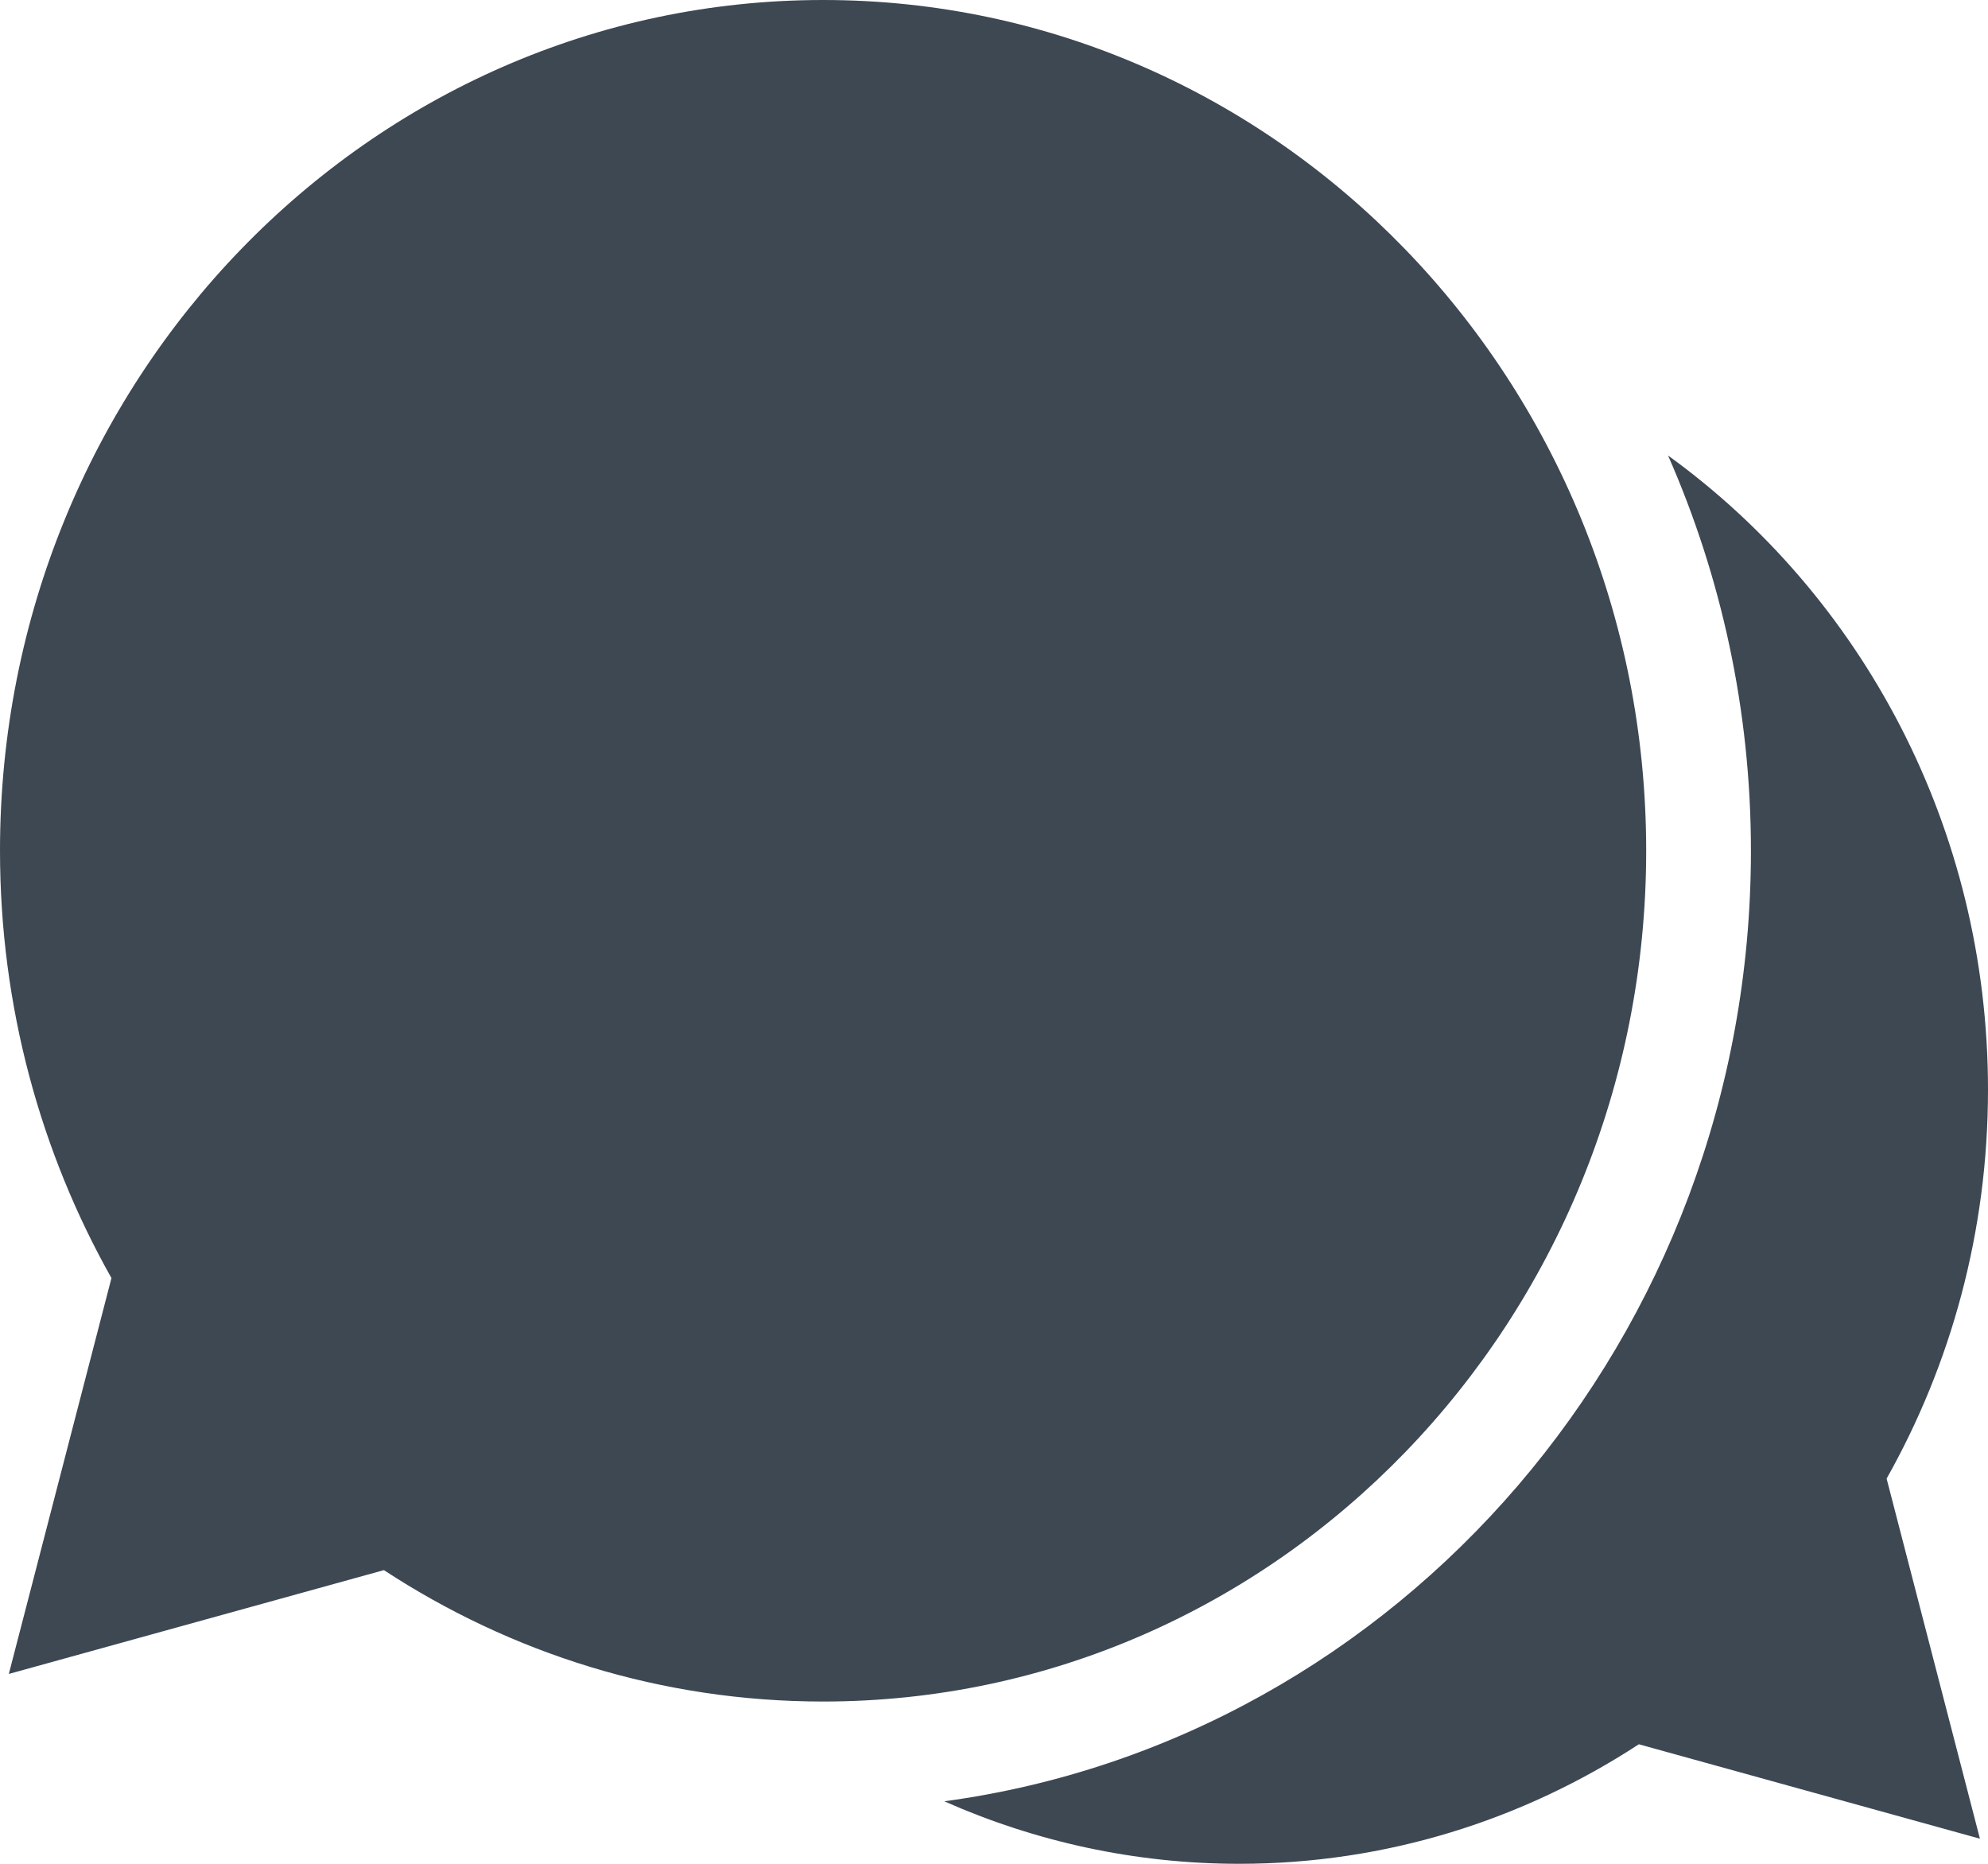 <svg xmlns="http://www.w3.org/2000/svg" viewBox="0 0 16 15">
    <title>Most commented</title>
    <path
        fill="#3D4853"
        d="M3.088 12.637l-3.017.835.826-3.186C.328 9.276 0 8.101 0 6.847 0 3.066 2.966 0 6.625 0c3.658 0 6.624 3.066 6.624 6.847 0 3.781-2.966 6.847-6.624 6.847-1.301 0-2.513-.388-3.536-1.058zm12.847 2.161l-2.745-.76C12.259 14.646 11.157 15 9.974 15c-.843 0-1.645-.18-2.374-.503 3.658-.495 6.492-3.735 6.492-7.649 0-1.134-.24-2.211-.667-3.182C14.982 4.792 16 6.658 16 8.771c0 1.141-.298 2.209-.816 3.129l.751 2.898z"/>
</svg>
